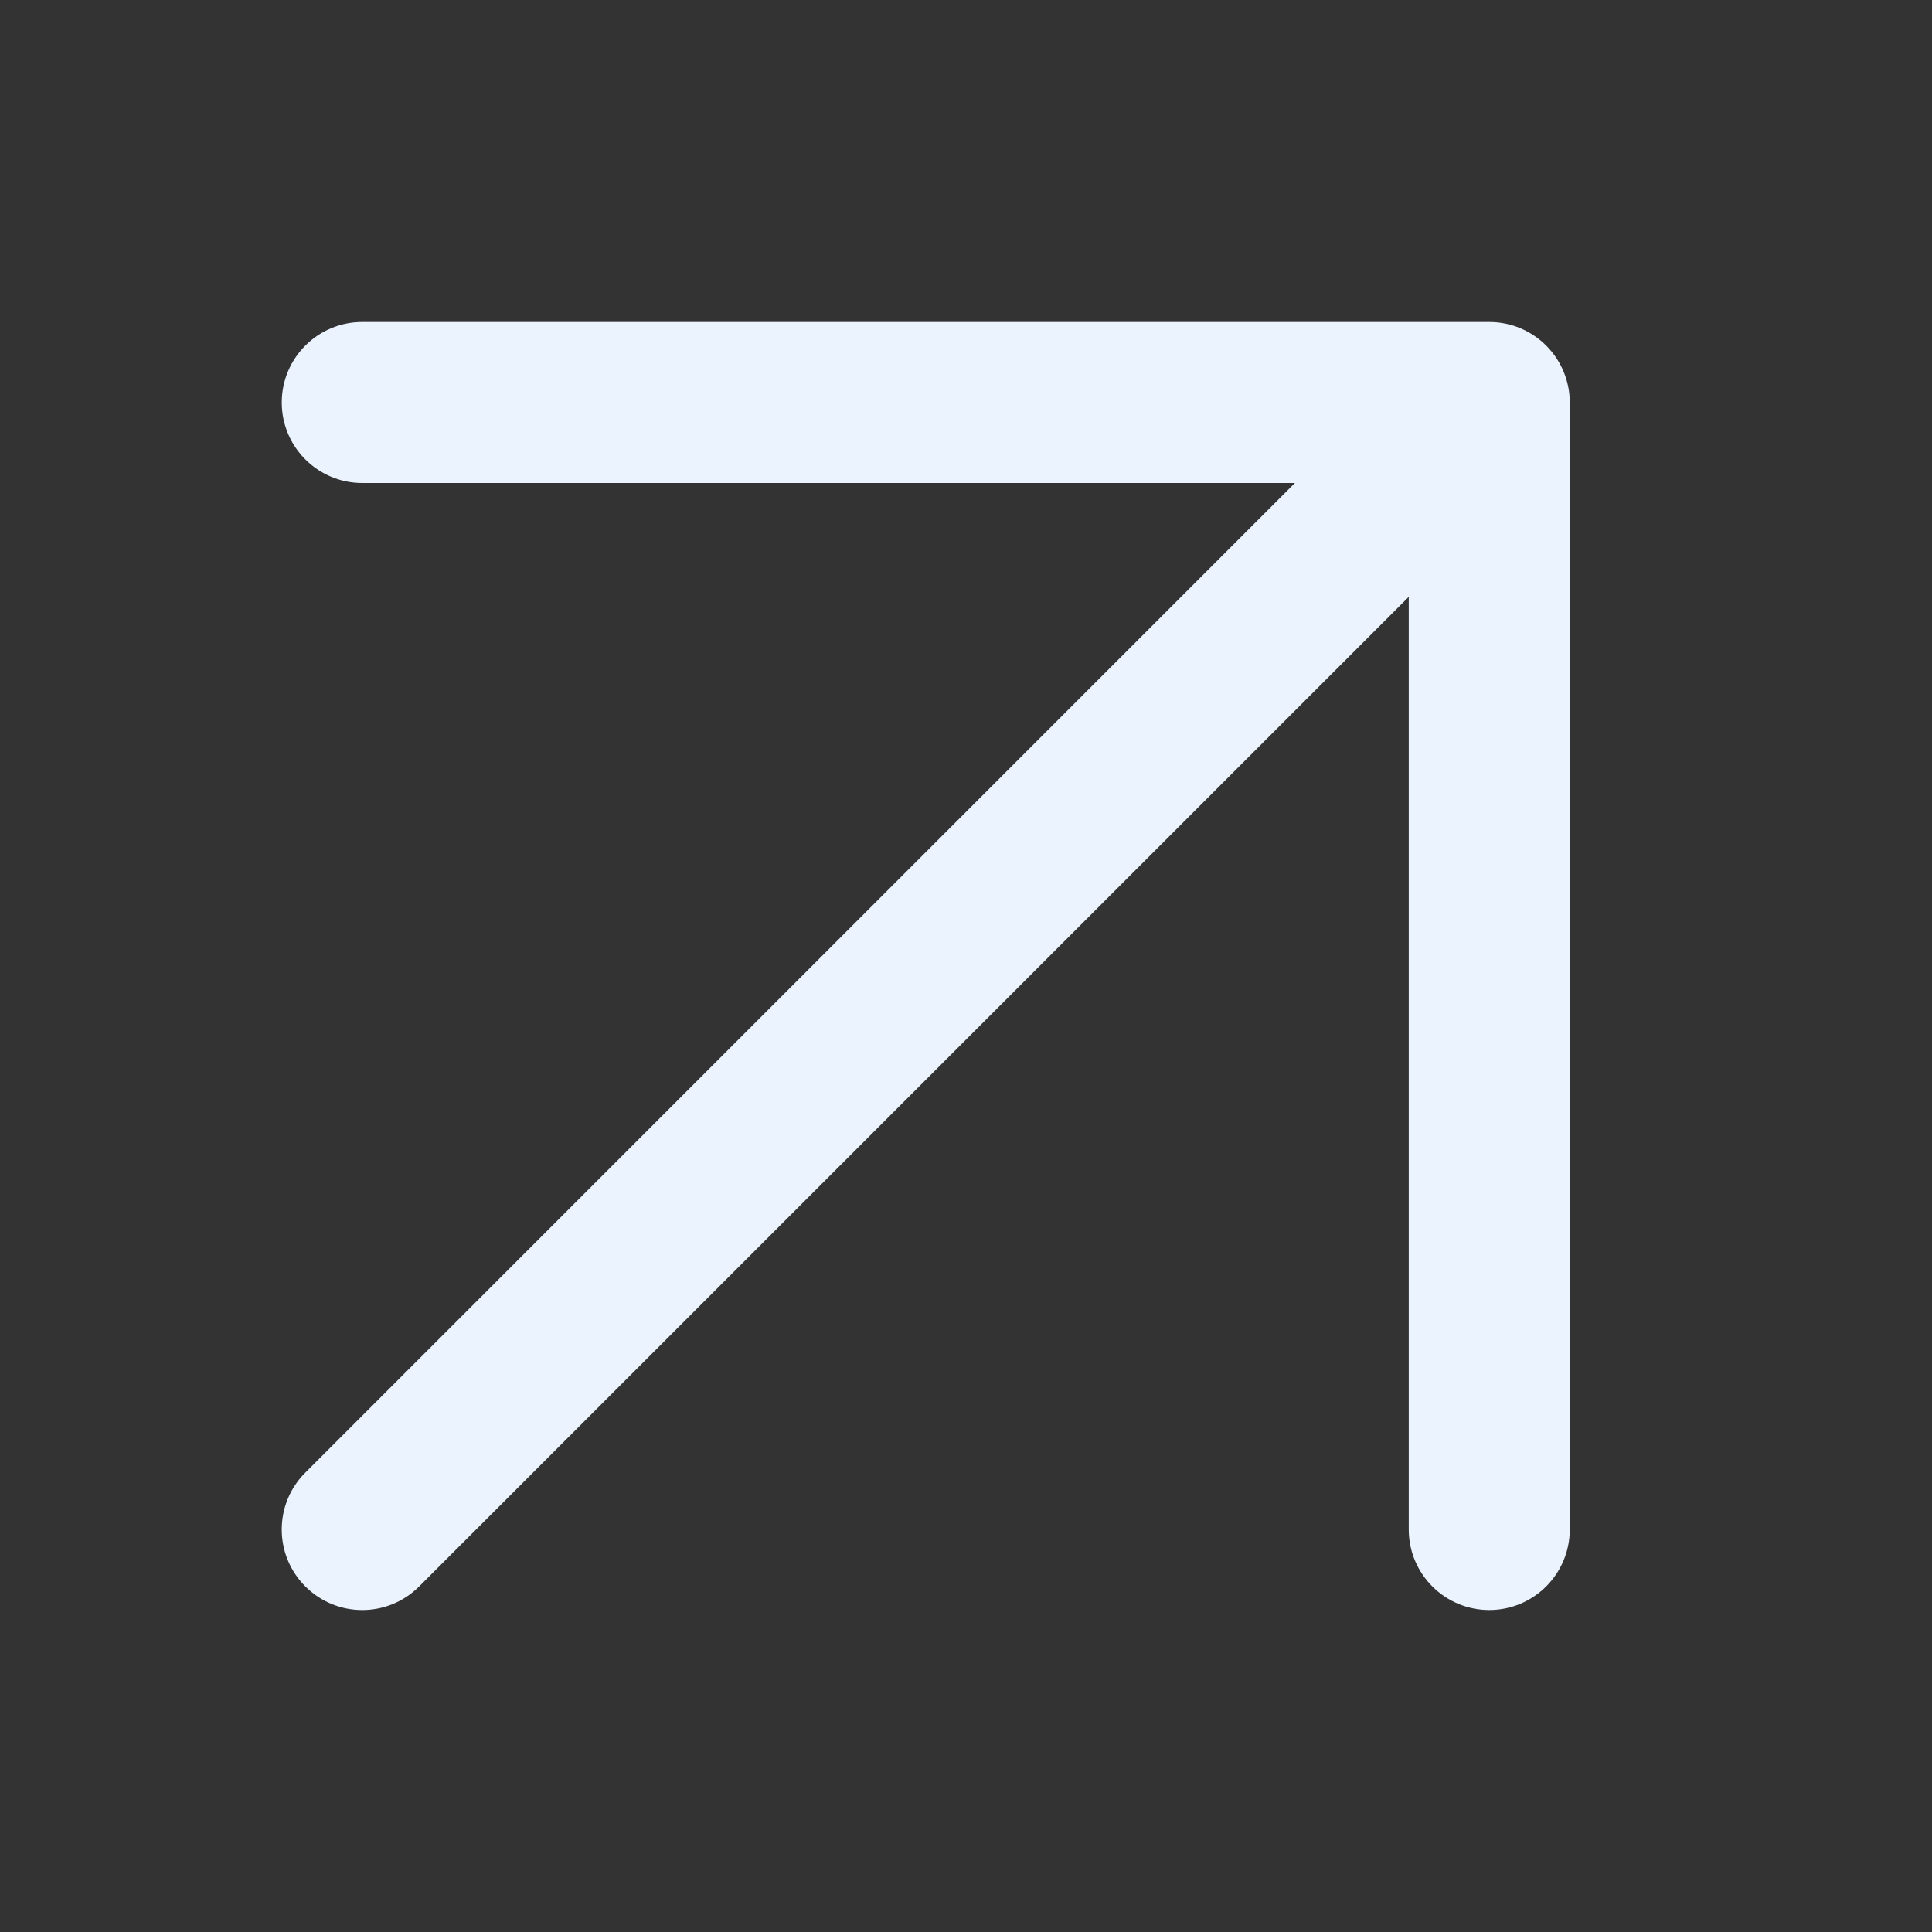 <svg width="24" height="24" viewBox="0 0 24 24" fill="none" xmlns="http://www.w3.org/2000/svg">
<rect x="0" y="0" width="24" height="24" fill="#333333" stroke="none"/>
<path fill-rule="evenodd" clip-rule="evenodd" d="M4.5 6C3.948 6 3.5 5.552 3.5 5C3.5 4.448 3.948 4 4.5 4H18.5C19.052 4 19.5 4.448 19.5 5V19C19.5 19.552 19.052 20 18.5 20C17.948 20 17.5 19.552 17.5 19V7.414L5.207 19.707C4.817 20.098 4.183 20.098 3.793 19.707C3.402 19.317 3.402 18.683 3.793 18.293L16.086 6H4.5Z" fill="#EBF3FF"/>
</svg>
